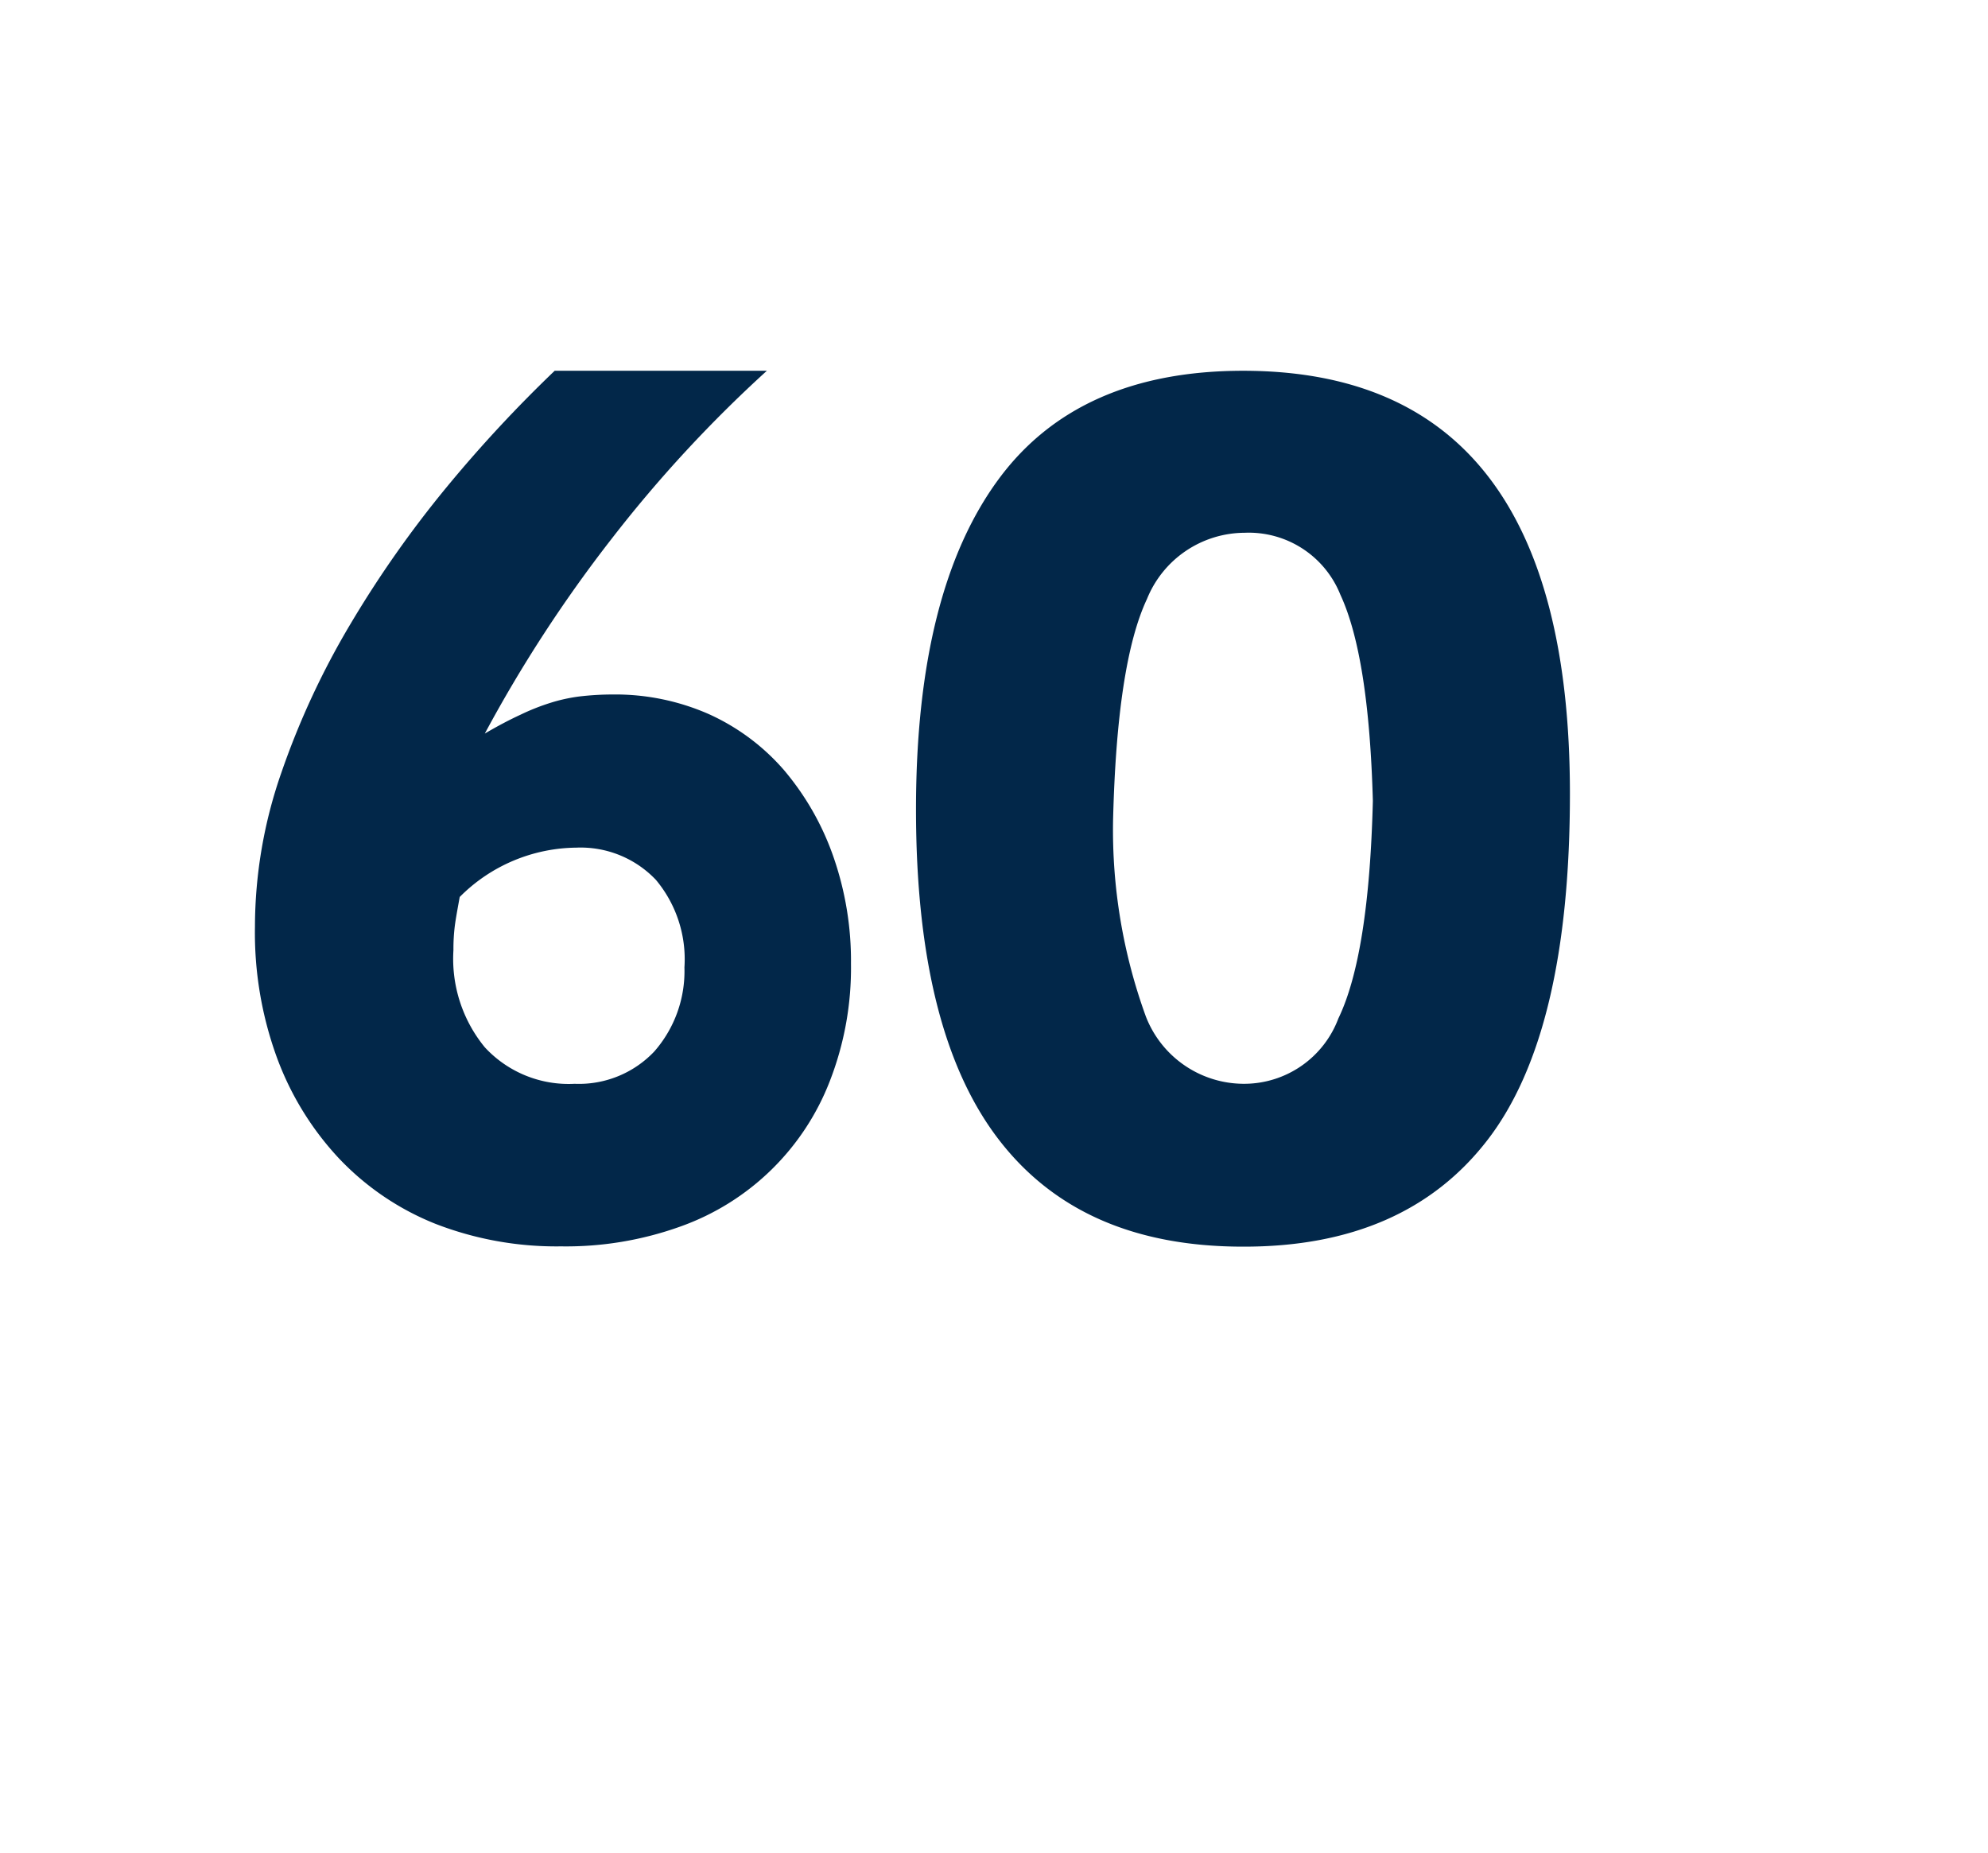 <svg id="Layer_1" data-name="Layer 1" xmlns="http://www.w3.org/2000/svg" viewBox="0 0 69.71 64.98"><defs><style>.cls-1{fill:#022749;}</style></defs><path class="cls-1" d="M29.84,33.8a10.93,10.93,0,0,1-.74,4.1A8.77,8.77,0,0,1,23.87,43a11.86,11.86,0,0,1-4.2.7,11.72,11.72,0,0,1-4.4-.79,9.51,9.51,0,0,1-3.38-2.29,10.45,10.45,0,0,1-2.18-3.54,12.77,12.77,0,0,1-.77-4.59,16.46,16.46,0,0,1,.93-5.41,28,28,0,0,1,2.43-5.22,38.19,38.19,0,0,1,3.37-4.79A47.18,47.18,0,0,1,19.45,13h7.44a46.13,46.13,0,0,0-5.45,5.9A48.26,48.26,0,0,0,17,25.72c.46-.27.88-.49,1.25-.66a7.74,7.74,0,0,1,1.06-.42,5.87,5.87,0,0,1,1-.22,10.08,10.08,0,0,1,1.17-.07,8.14,8.14,0,0,1,3.38.69A7.66,7.66,0,0,1,27.49,27a9.55,9.55,0,0,1,1.72,3A11.1,11.1,0,0,1,29.84,33.8ZM24,33.92a4.34,4.34,0,0,0-1-3.07,3.64,3.64,0,0,0-2.79-1.13,5.84,5.84,0,0,0-4.09,1.73c-.08.44-.14.77-.17,1a6.52,6.52,0,0,0-.05.86A4.89,4.89,0,0,0,17,36.72,4,4,0,0,0,20.15,38a3.64,3.64,0,0,0,2.79-1.13A4.27,4.27,0,0,0,24,33.92Z"/><path class="cls-1" d="M55.05,27.83q0,8.39-2.89,12.14t-8.57,3.74c-3.8,0-6.65-1.25-8.58-3.77s-2.89-6.36-2.89-11.56,1-9,2.89-11.57S39.79,13,43.59,13Q55.05,13,55.05,27.83Zm-6.91.25Q48,23,47,20.85a3.46,3.46,0,0,0-3.36-2.17A3.71,3.71,0,0,0,40.22,21c-.71,1.51-1.1,4.1-1.19,7.77a19.14,19.14,0,0,0,1.15,6.87A3.69,3.69,0,0,0,43.63,38a3.53,3.53,0,0,0,3.3-2.29C47.65,34.22,48.05,31.67,48.14,28.08Z"/></svg>